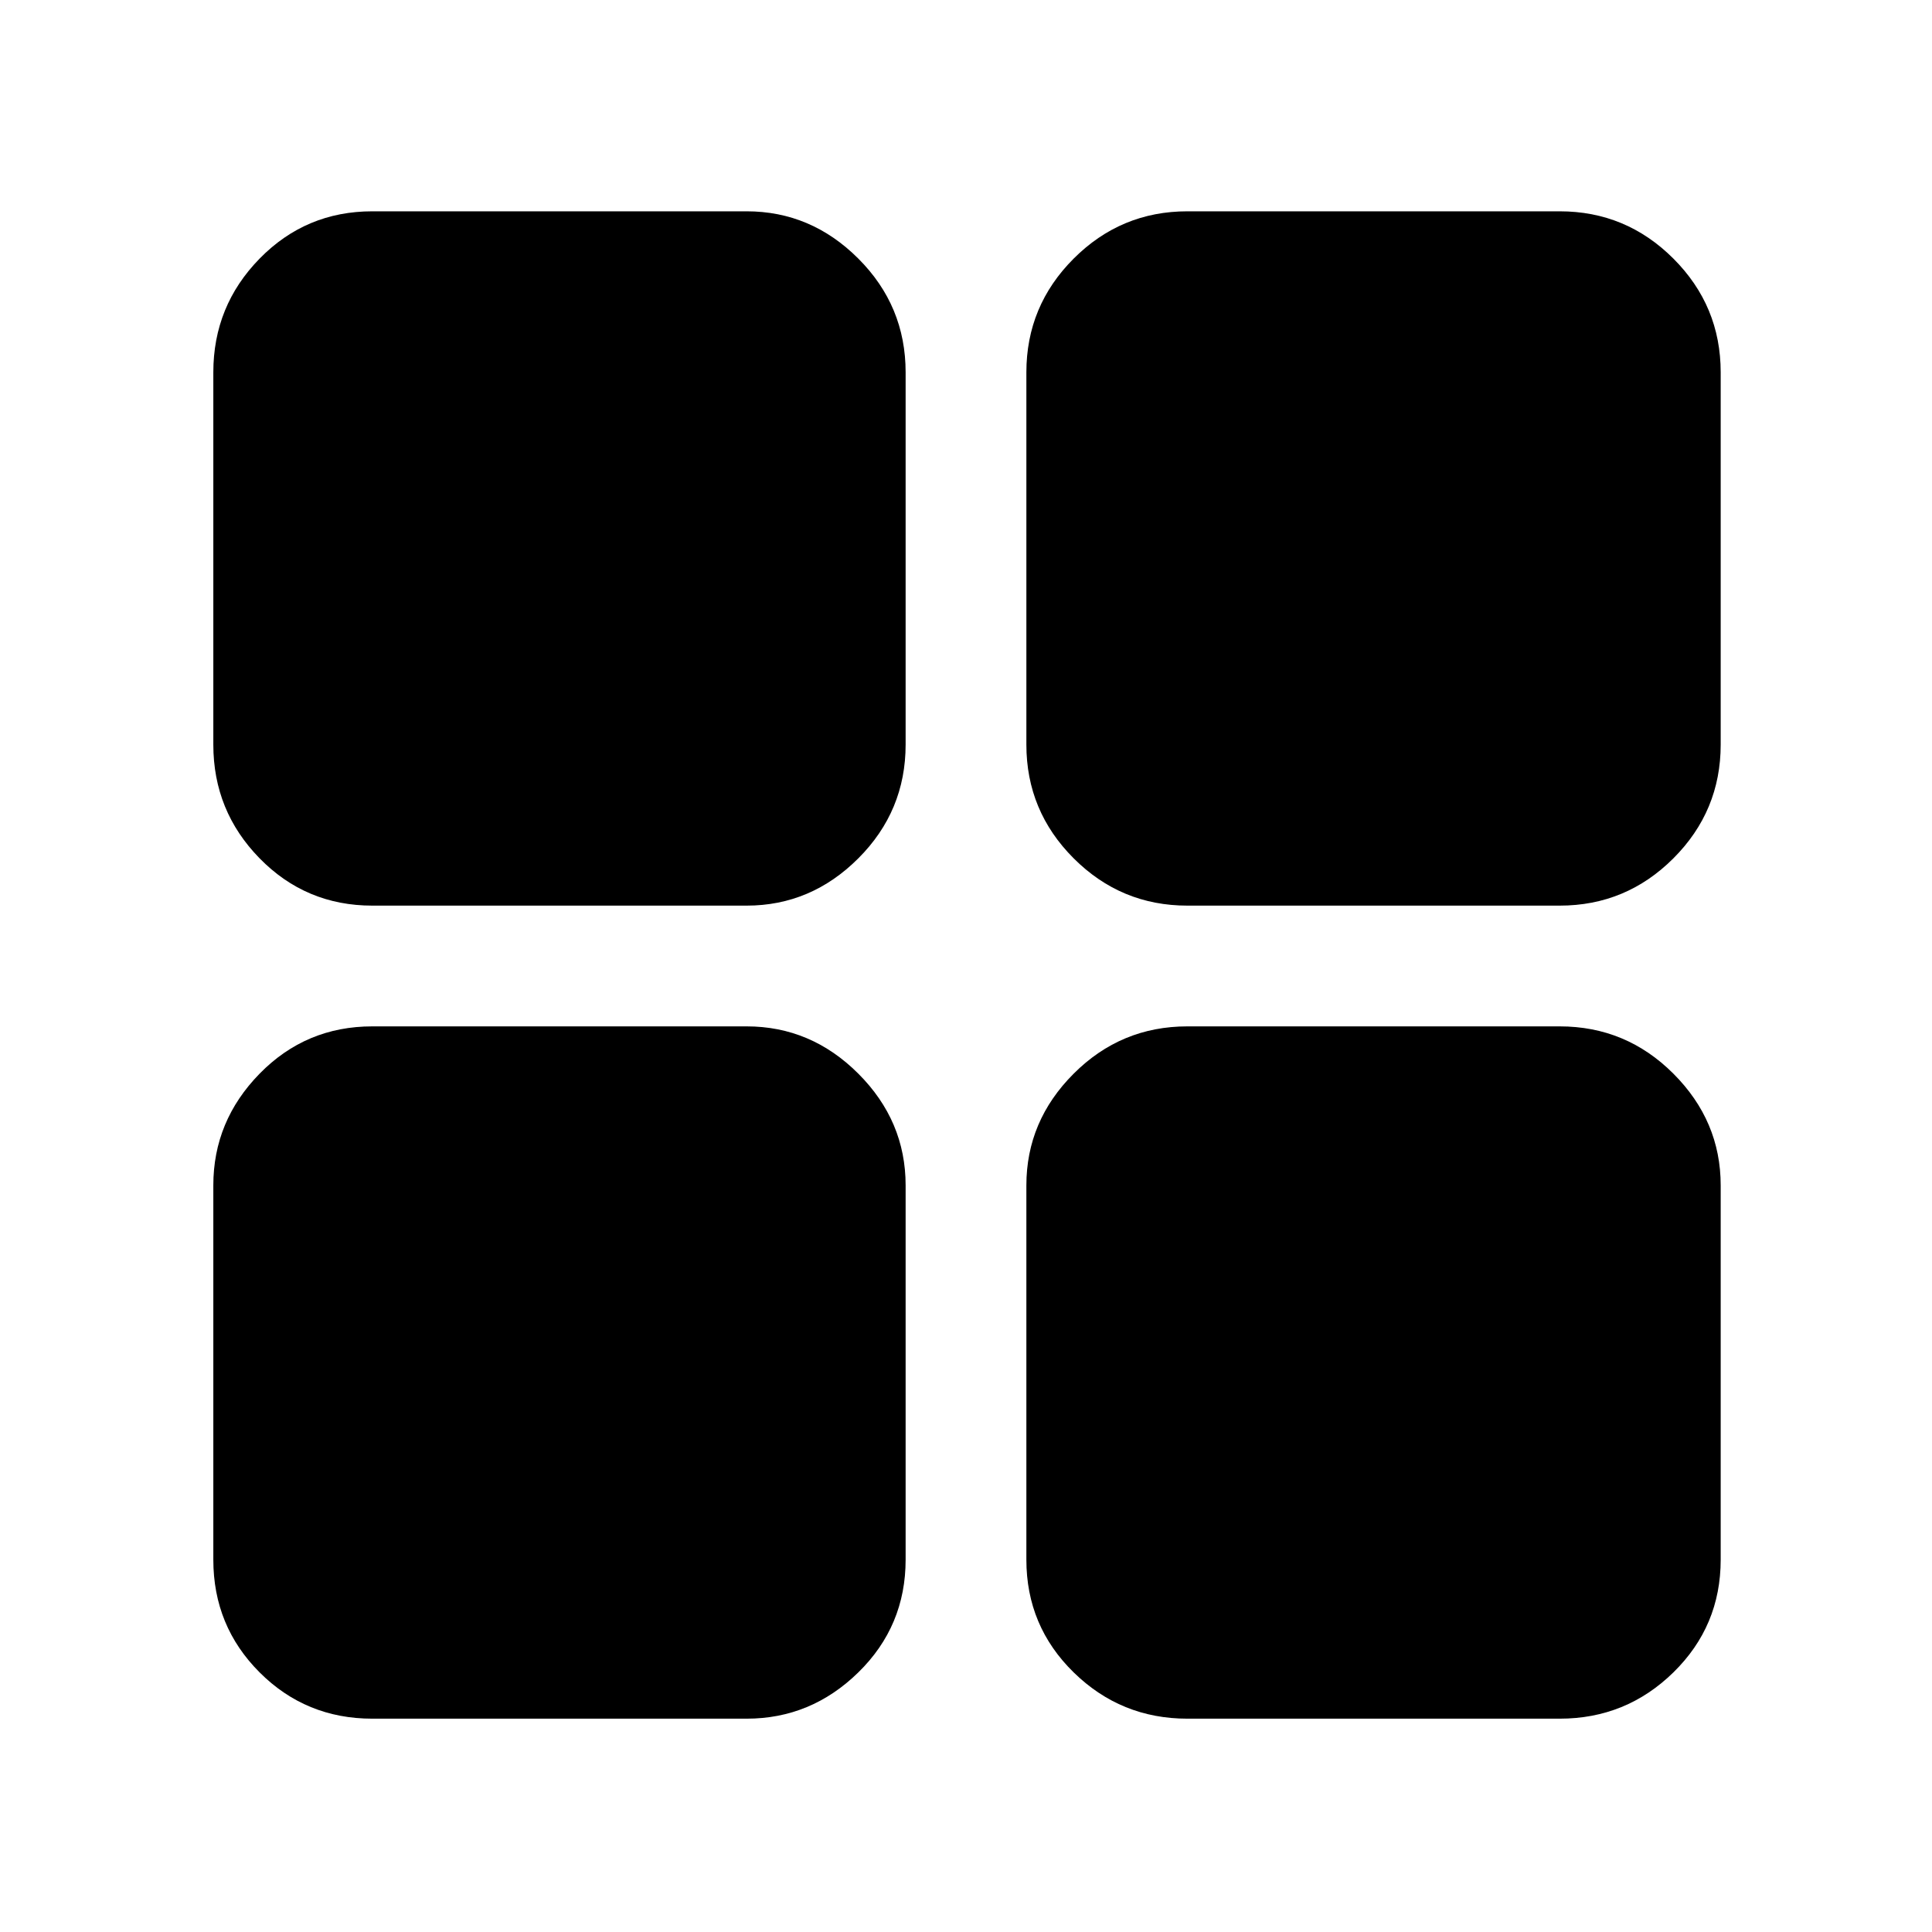 <svg xmlns="http://www.w3.org/2000/svg" width="48" height="48" viewBox="0 0 48 48"><path d="M29.5 22.5q-1.65 0-2.825-1.175Q25.5 20.15 25.5 18.5V9.25q0-1.65 1.175-2.825Q27.85 5.25 29.5 5.25h9.25q1.65 0 2.825 1.175Q42.75 7.6 42.75 9.25v9.25q0 1.65-1.175 2.825Q40.4 22.5 38.75 22.5Zm-7-4q0 1.65-1.175 2.825Q20.15 22.5 18.55 22.5h-9.3q-1.65 0-2.8-1.175T5.3 18.5V9.25q0-1.65 1.15-2.825Q7.6 5.25 9.25 5.25h9.3q1.6 0 2.775 1.175Q22.5 7.6 22.5 9.25Zm3 10.95q0-1.6 1.175-2.775Q27.85 25.5 29.5 25.5h9.25q1.65 0 2.825 1.175 1.175 1.175 1.175 2.775v9.3q0 1.65-1.175 2.8T38.75 42.7H29.5q-1.65 0-2.825-1.15-1.175-1.15-1.175-2.8Zm-6.95-3.95q1.6 0 2.775 1.175Q22.5 27.85 22.5 29.45v9.3q0 1.65-1.175 2.8T18.55 42.7h-9.3q-1.65 0-2.8-1.15t-1.15-2.8v-9.3q0-1.6 1.15-2.775Q7.6 25.5 9.25 25.5Z"/></svg>